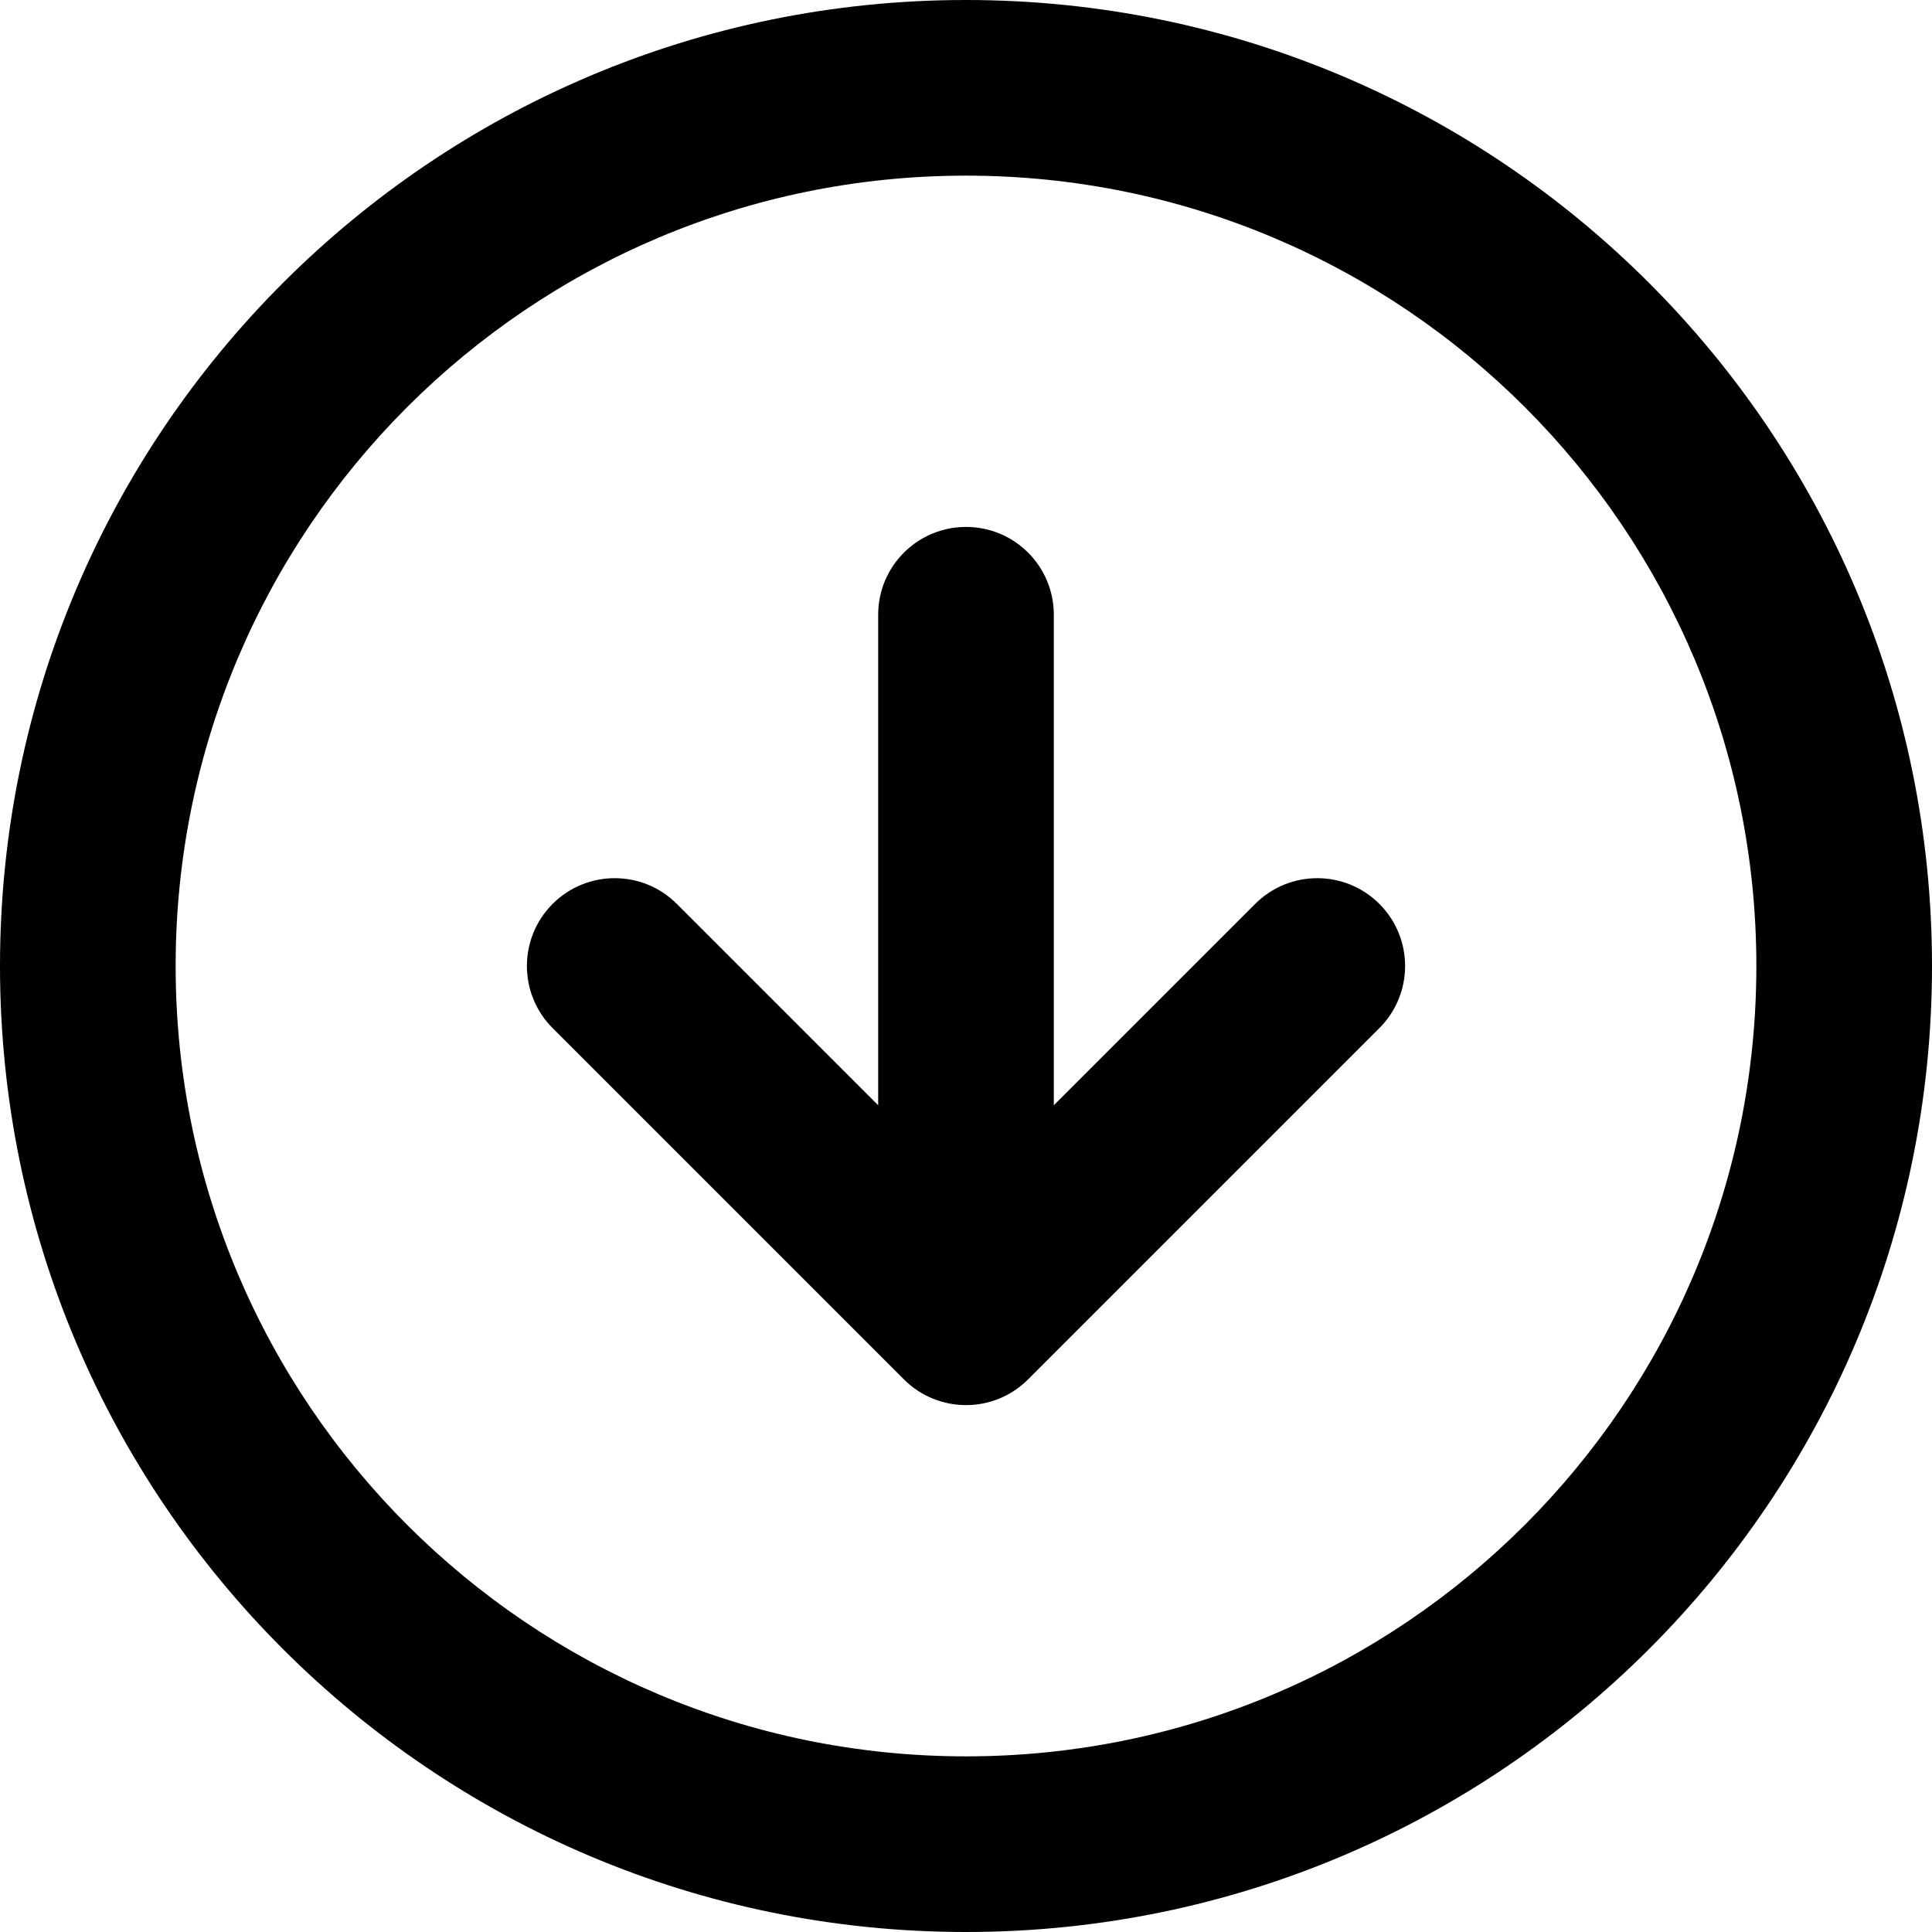 <svg width="57" height="57" viewBox="0 0 57 57" fill="none" xmlns="http://www.w3.org/2000/svg">
<path fill-rule="evenodd" clip-rule="evenodd" d="M28.5 51.818C15.622 51.818 5.182 41.378 5.182 28.5C5.182 15.622 15.622 5.182 28.5 5.182C41.378 5.182 51.818 15.622 51.818 28.5C51.818 41.378 41.378 51.818 28.5 51.818ZM0 28.5C0 44.24 12.76 57 28.5 57C44.24 57 57 44.24 57 28.5C57 12.76 44.24 0 28.5 0C12.76 0 0 12.76 0 28.5Z" fill="black"/>
<path d="M30.332 40.696C29.32 41.708 27.68 41.708 26.668 40.696L16.304 30.332C15.293 29.32 15.293 27.68 16.304 26.668C17.316 25.656 18.957 25.656 19.968 26.668L25.909 32.609V18.136C25.909 16.705 27.069 15.546 28.5 15.546C29.931 15.546 31.091 16.705 31.091 18.136V32.609L37.032 26.668C38.043 25.656 39.684 25.656 40.696 26.668C41.708 27.68 41.708 29.32 40.696 30.332L30.332 40.696Z" fill="black"/>
</svg>
